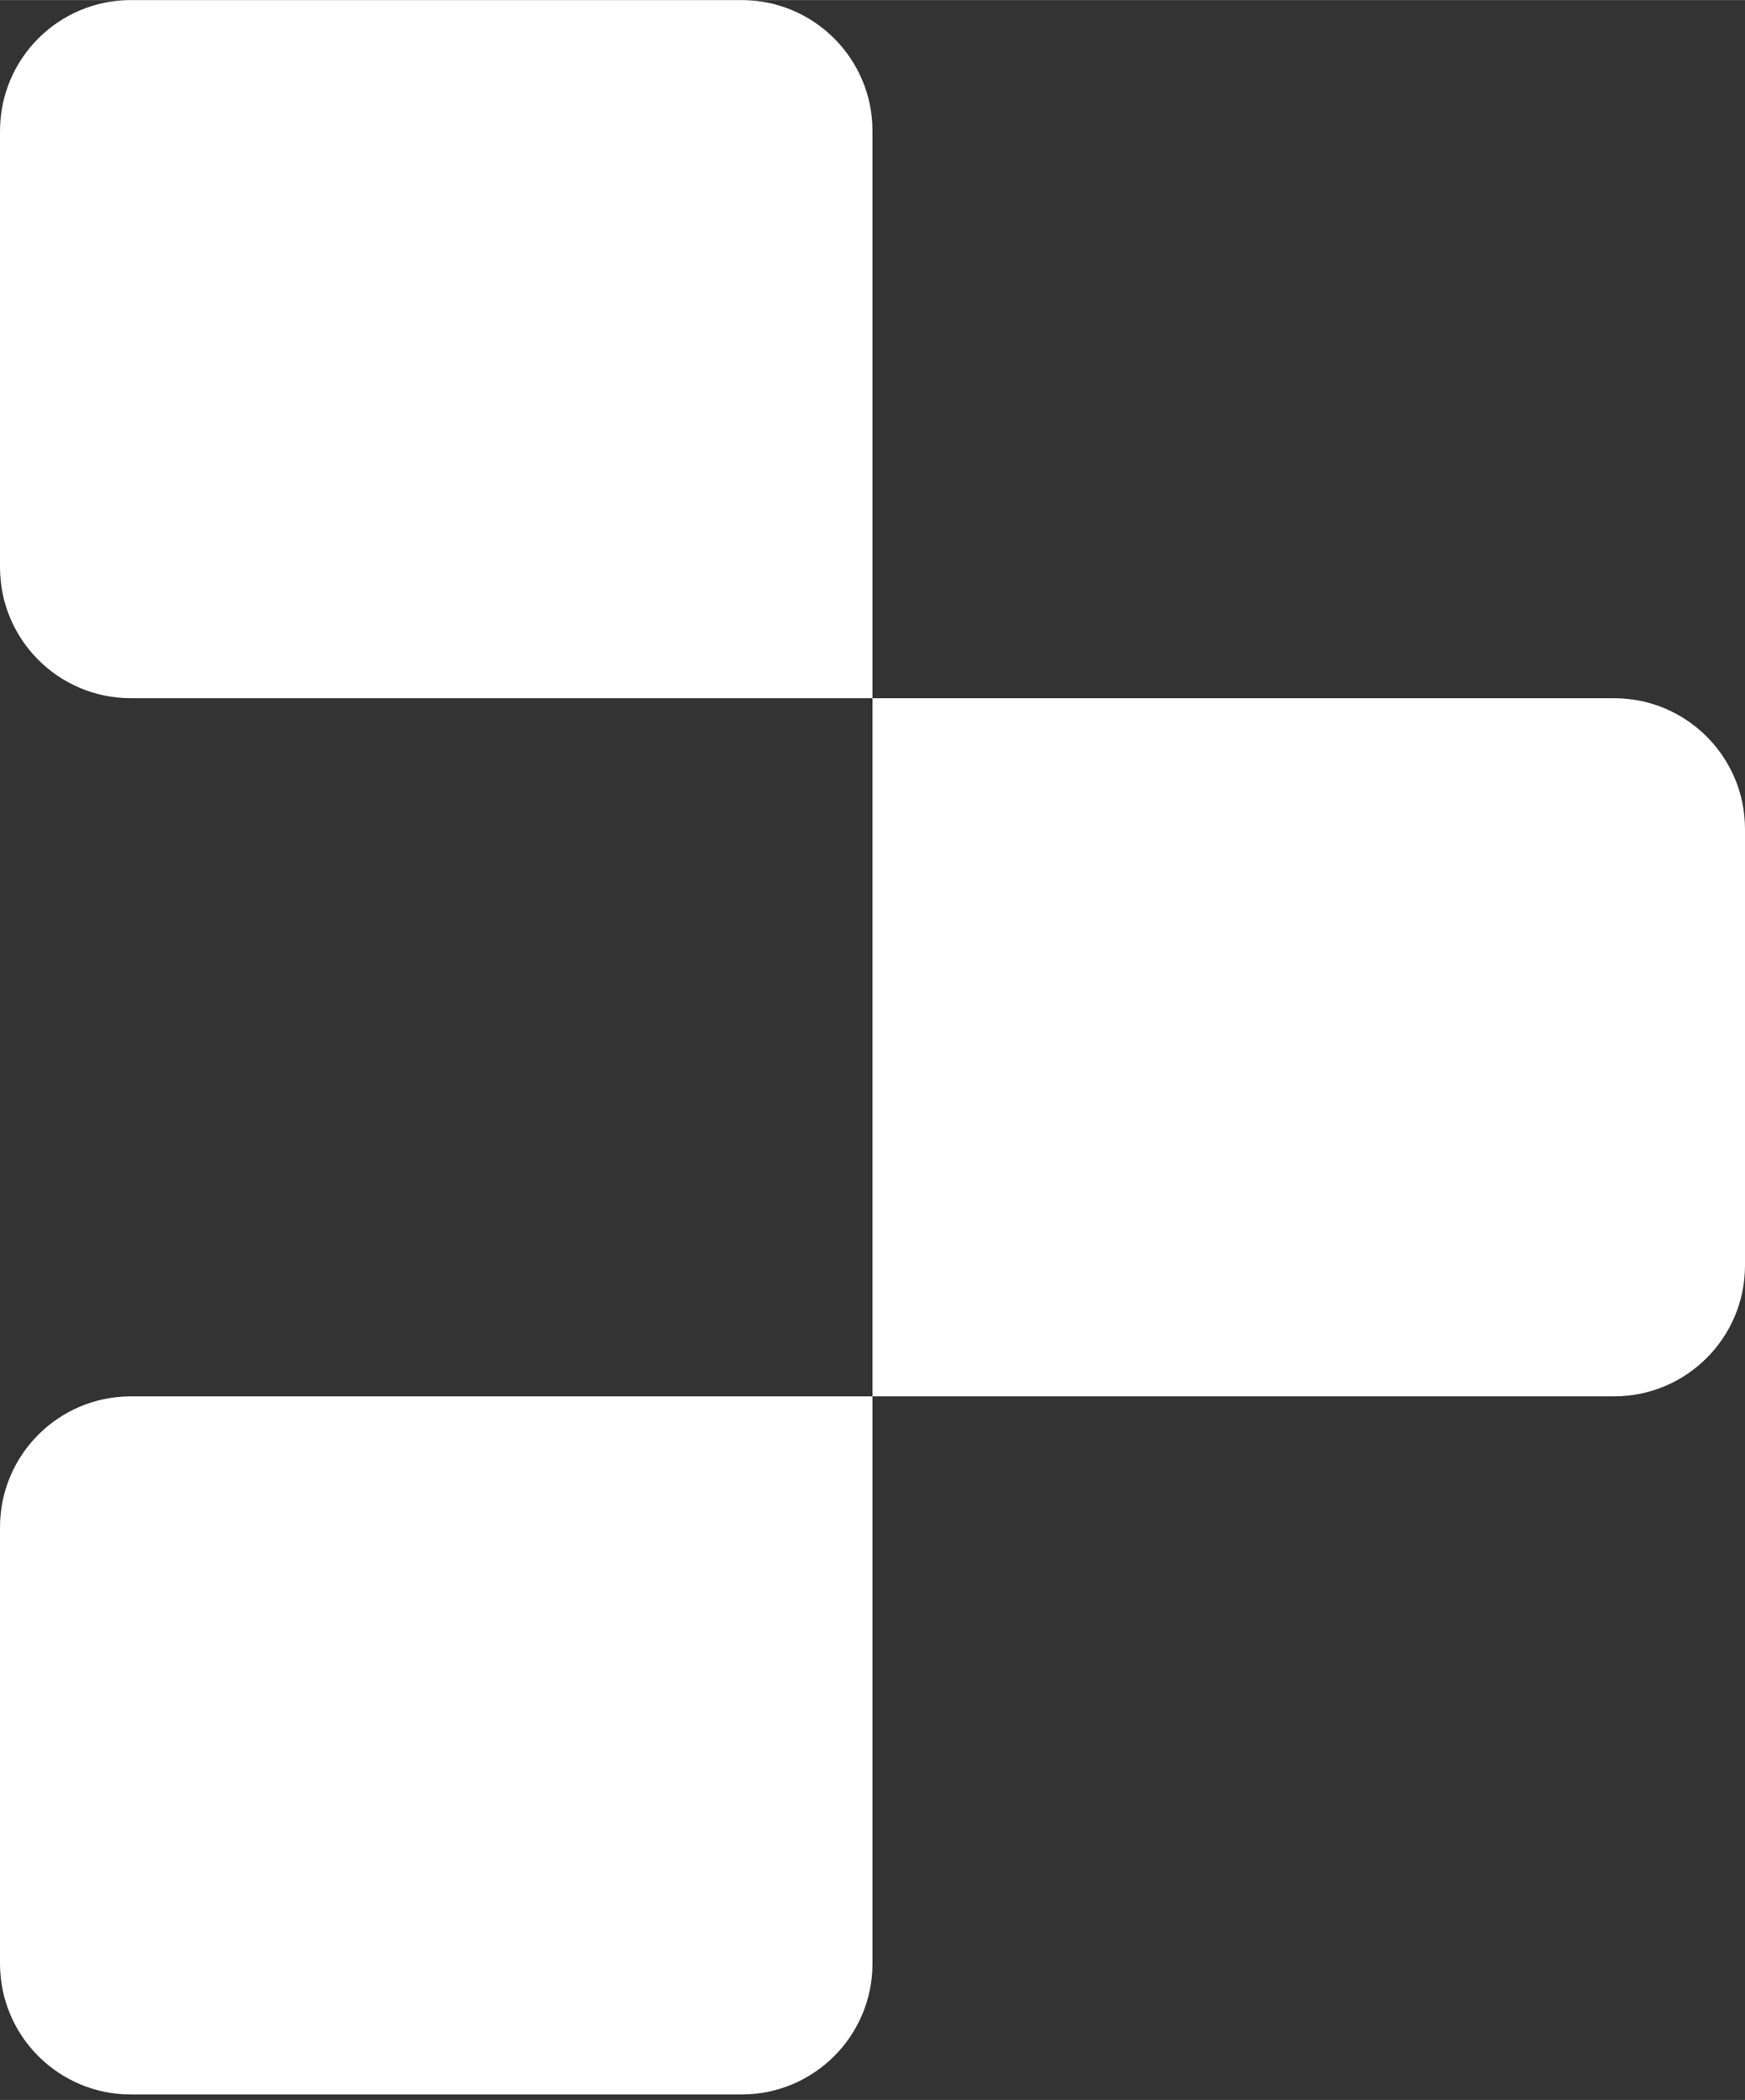 <?xml version="1.0" encoding="UTF-8"?>
<svg width="14.96px" height="18px" viewBox="0 0 256 308" version="1.1" xmlns="http://www.w3.org/2000/svg" preserveAspectRatio="xMidYMid">
    <rect x="0" y="0" width="256" height="308" fill="#333333" stroke="none"/>
    <title>replit</title>
    <g>
        <path d="M0,19.2 C0,8.596 8.596,-2.13162821e-14 19.2,-2.13162821e-14 L108.8,-2.13162821e-14 C119.404,-2.13162821e-14 128,8.596 128,19.2 L128,102.4 L19.2,102.4 C8.596,102.4 0,93.804 0,83.2 L0,19.2 Z M128,102.4 L236.8,102.4 C247.404,102.4 256,110.996 256,121.6 L256,185.6 C256,196.204 247.404,204.8 236.8,204.8 L128,204.8 L128,102.4 Z M0,224 C0,213.396 8.596,204.8 19.2,204.8 L128,204.8 L128,288 C128,298.604 119.404,307.2 108.8,307.2 L19.2,307.2 C8.596,307.2 0,298.604 0,288 L0,224 Z" fill="#fff"></path>
    </g>
</svg>
